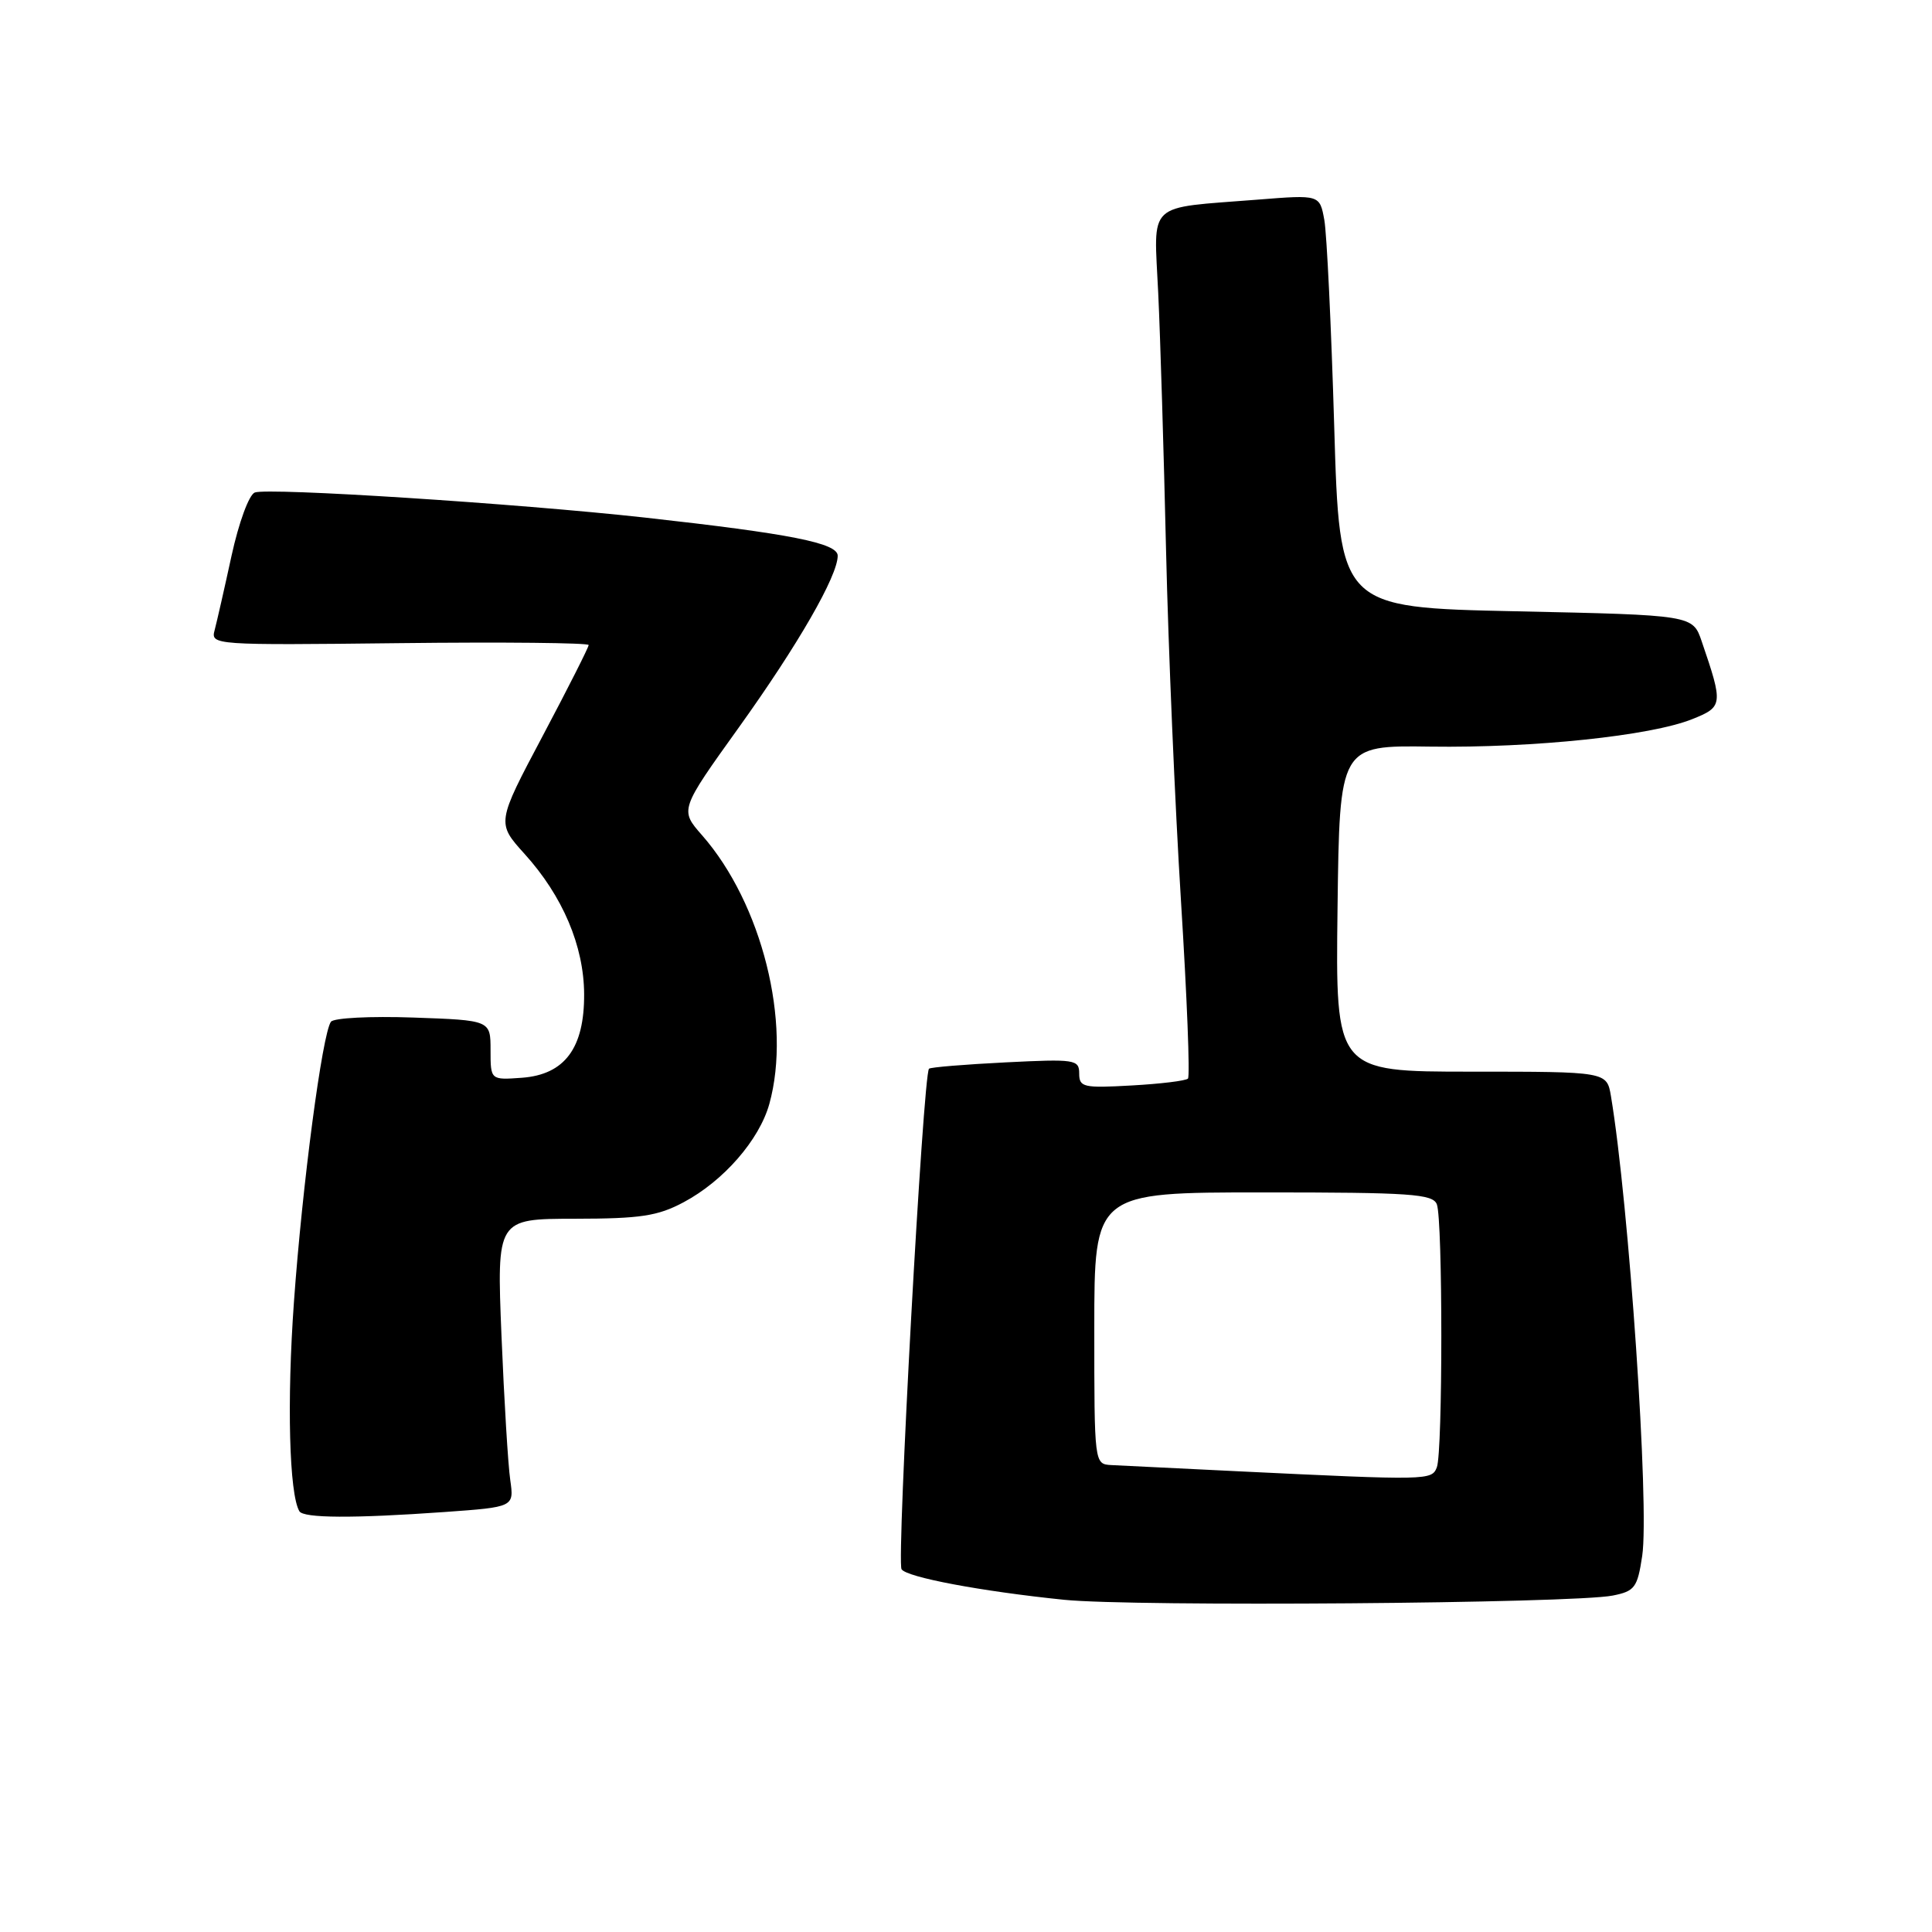 <?xml version="1.0" encoding="UTF-8" standalone="no"?>
<!DOCTYPE svg PUBLIC "-//W3C//DTD SVG 1.1//EN" "http://www.w3.org/Graphics/SVG/1.1/DTD/svg11.dtd" >
<svg xmlns="http://www.w3.org/2000/svg" xmlns:xlink="http://www.w3.org/1999/xlink" version="1.1" viewBox="0 0 256 256">
 <g >
 <path fill="currentColor"
d=" M 213.70 211.42 C 216.62 210.84 216.97 210.36 217.60 206.17 C 218.58 199.66 215.84 159.47 213.46 145.25 C 212.91 142.00 212.91 142.00 194.94 142.00 C 176.96 142.00 176.96 142.00 177.23 120.38 C 177.50 98.76 177.50 98.76 189.52 98.93 C 203.24 99.12 218.72 97.50 224.23 95.29 C 228.31 93.66 228.35 93.36 225.49 85.00 C 224.30 81.50 224.30 81.50 200.90 81.00 C 177.50 80.50 177.50 80.50 176.79 56.50 C 176.40 43.30 175.81 30.99 175.48 29.15 C 174.87 25.80 174.87 25.80 166.69 26.45 C 151.71 27.64 152.90 26.53 153.47 38.83 C 153.75 44.70 154.21 60.07 154.51 73.00 C 154.81 85.93 155.70 106.83 156.49 119.45 C 157.28 132.08 157.70 142.64 157.41 142.92 C 157.13 143.21 153.77 143.62 149.95 143.83 C 143.57 144.19 143.00 144.07 143.00 142.25 C 143.00 140.39 142.45 140.31 133.25 140.77 C 127.89 141.04 123.32 141.41 123.10 141.61 C 122.32 142.30 118.78 206.83 119.46 207.93 C 120.11 208.99 130.02 210.86 141.00 211.98 C 150.16 212.92 208.42 212.47 213.70 211.42 Z  M 58.91 200.35 C 68.12 199.69 68.12 199.69 67.61 196.10 C 67.32 194.12 66.80 185.53 66.45 177.00 C 65.82 161.50 65.82 161.50 76.16 161.49 C 84.86 161.48 87.15 161.14 90.59 159.30 C 95.88 156.48 100.61 151.05 101.94 146.28 C 104.92 135.54 100.96 119.72 93.03 110.68 C 90.07 107.31 90.07 107.31 97.90 96.39 C 105.74 85.45 111.00 76.32 111.00 73.64 C 111.00 71.96 104.78 70.73 85.44 68.58 C 68.49 66.71 35.52 64.59 33.76 65.26 C 32.99 65.56 31.64 69.25 30.68 73.64 C 29.74 77.97 28.73 82.40 28.44 83.50 C 27.90 85.47 28.31 85.50 52.95 85.22 C 66.73 85.06 78.00 85.18 78.00 85.47 C 78.00 85.77 75.26 91.19 71.90 97.53 C 65.80 109.04 65.80 109.04 69.51 113.15 C 74.56 118.73 77.37 125.35 77.40 131.72 C 77.44 138.88 74.83 142.39 69.15 142.81 C 65.00 143.11 65.00 143.11 65.00 139.15 C 65.00 135.19 65.00 135.19 54.75 134.83 C 49.11 134.63 44.21 134.88 43.85 135.39 C 42.70 137.00 40.06 156.98 38.95 172.50 C 38.00 185.68 38.32 197.98 39.67 200.25 C 40.22 201.17 46.79 201.21 58.91 200.35 Z  M 164.00 194.95 C 156.03 194.57 148.49 194.19 147.25 194.13 C 145.00 194.00 145.00 193.96 145.00 176.00 C 145.00 158.00 145.00 158.00 167.39 158.00 C 186.89 158.00 189.86 158.20 190.39 159.58 C 191.18 161.64 191.18 192.36 190.39 194.42 C 189.72 196.16 189.31 196.17 164.00 194.95 Z "/>
</g>
</svg>
